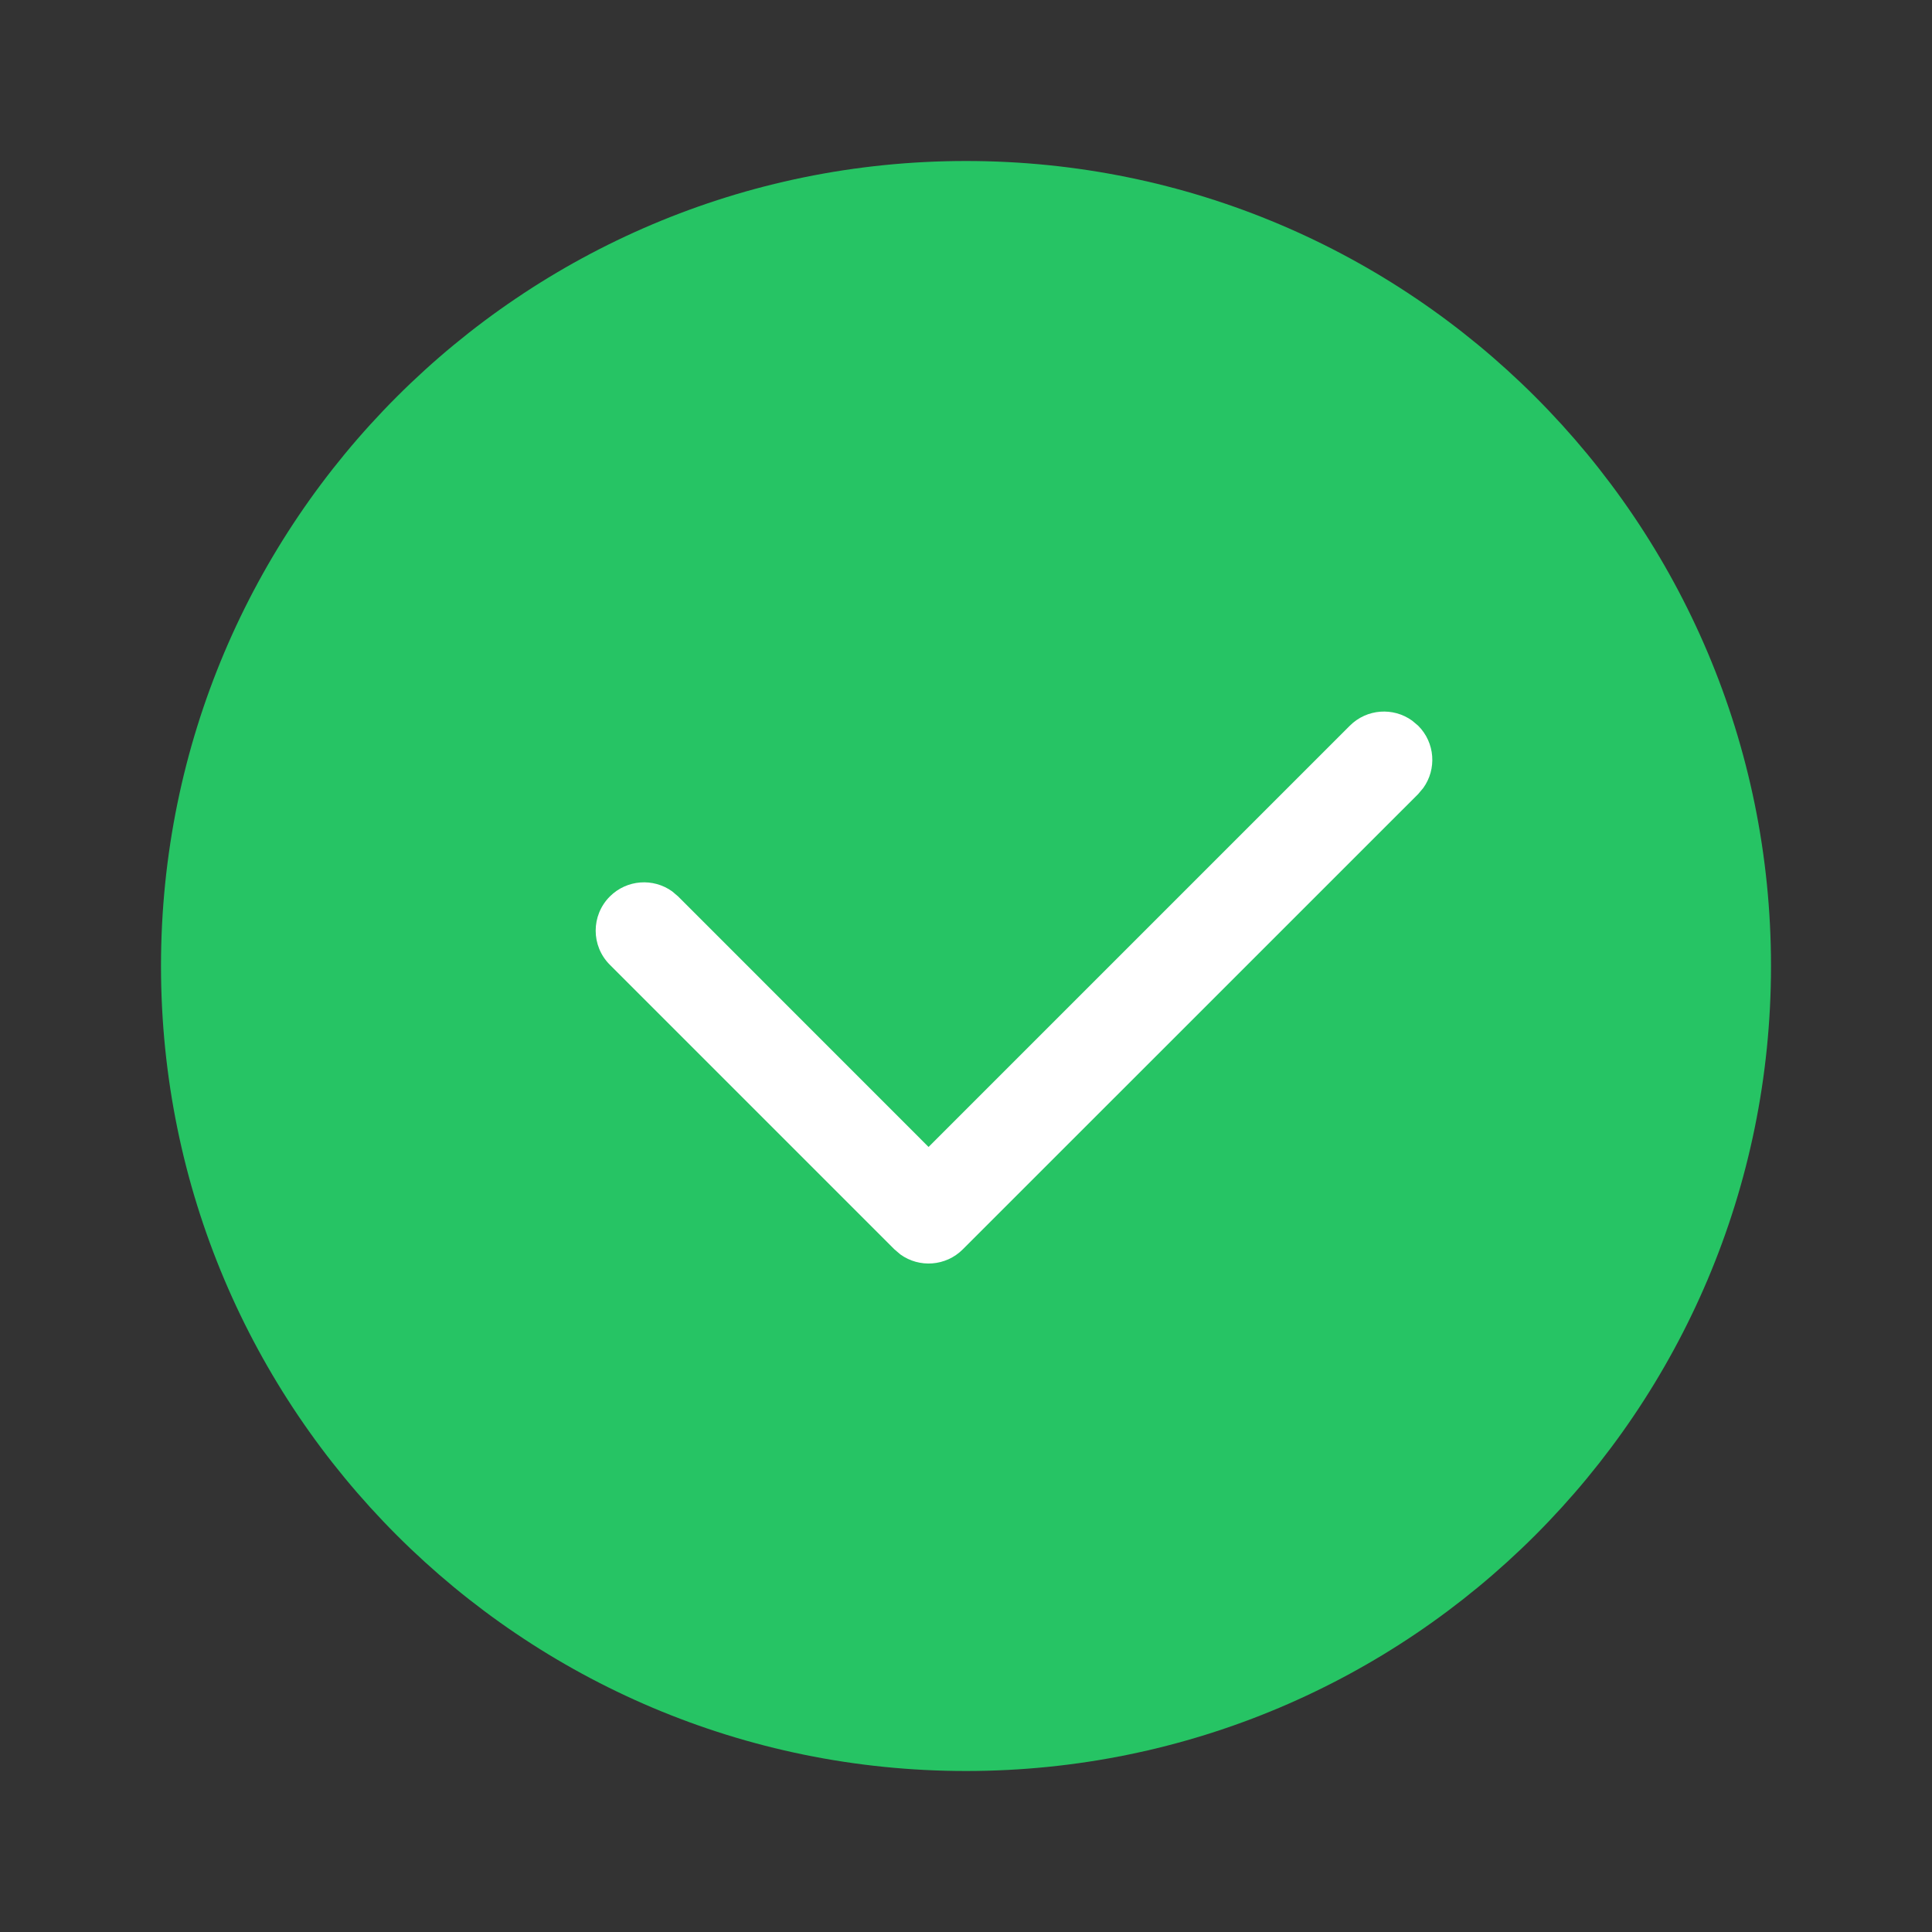 <?xml version="1.0" encoding="UTF-8"?>
<svg width="24px" height="24px" viewBox="0 0 24 24" version="1.1" xmlns="http://www.w3.org/2000/svg" xmlns:xlink="http://www.w3.org/1999/xlink">
    <rect x="0" y="0" width="24" height="24" fill="#333333" stroke="none"/>
    <title>icon_check</title>
    <g id="appUI" stroke="none" stroke-width="1" fill="none" fill-rule="evenodd">
        <g id="3.3.2-设备注册-iothub指向-已选择" transform="translate(-40, -354)" fill-rule="nonzero">
            <g id="联网方式" transform="translate(25, 212)">
                <g id="list/输入框/上下式/矩形default备份" transform="translate(0, 122)">
                    <g id="list/个人中心列表">
                        <g id="icon/用户" transform="translate(15, 20)">
                            <g id="编组">
                                <path d="M12,22 C6.477,22 2,17.523 2,12 C2,6.477 6.477,2 12,2 C17.523,2 22,6.477 22,12 C22,17.523 17.523,22 12,22 Z" id="check" fill="#26C464"></path>
                                <path d="M7.576,11.136 C7.787,10.926 8.115,10.904 8.35,11.073 L8.424,11.136 L11.535,14.248 L16.768,9.015 C16.979,8.804 17.308,8.783 17.542,8.952 L17.617,9.015 C17.828,9.226 17.849,9.555 17.68,9.789 L17.617,9.864 L11.96,15.52 C11.749,15.731 11.42,15.752 11.186,15.584 L11.111,15.52 L7.576,11.985 C7.341,11.751 7.341,11.371 7.576,11.136 Z" id="路径" fill="#FFFFFF"></path>
                            </g>
                        </g>
                    </g>
                </g>
            </g>
        </g>
    </g>
</svg>